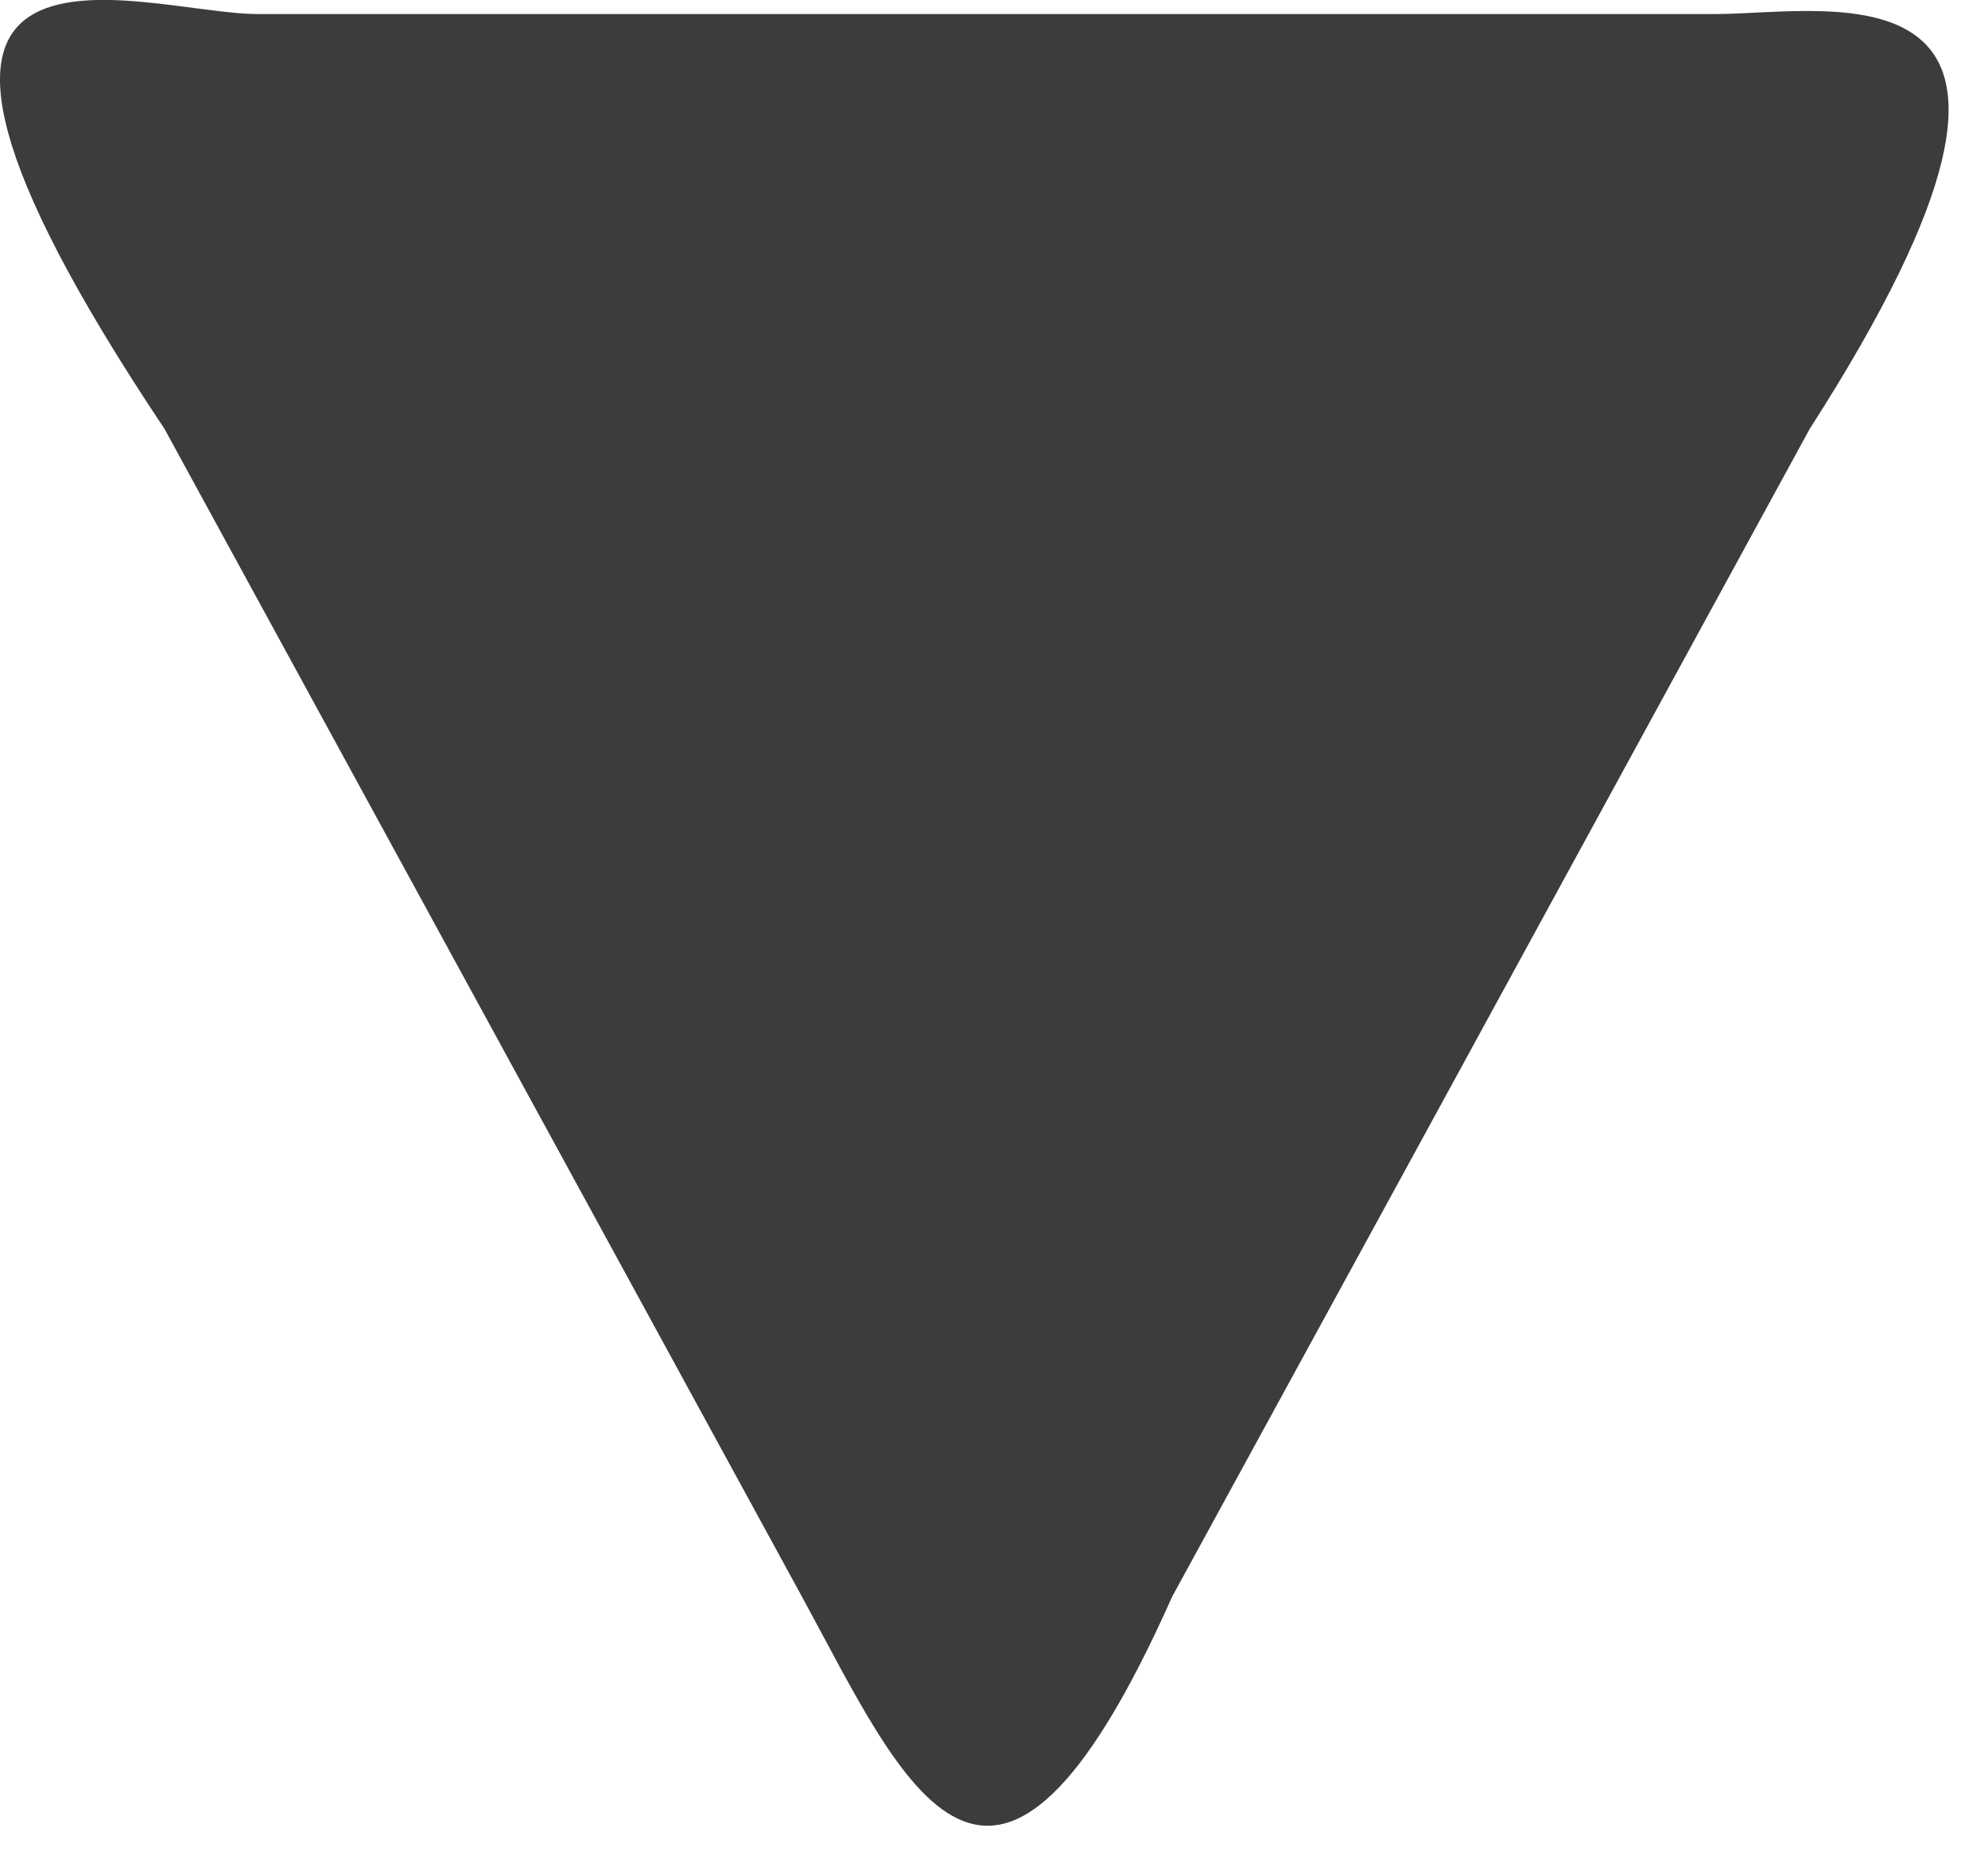 <svg width="15" height="14" viewBox="0 0 15 14" fill="none" xmlns="http://www.w3.org/2000/svg">
<path d="M12.94 0.106H7.155H1.946C1.055 0.106 -1.517 -0.894 1.241 3.236L6.05 12.047C6.821 13.459 7.483 15.106 8.845 12.047L10.675 8.697L13.655 3.236C15.983 -0.393 13.832 0.106 12.94 0.106Z" fill="#3B3D3D"/>
</svg>
